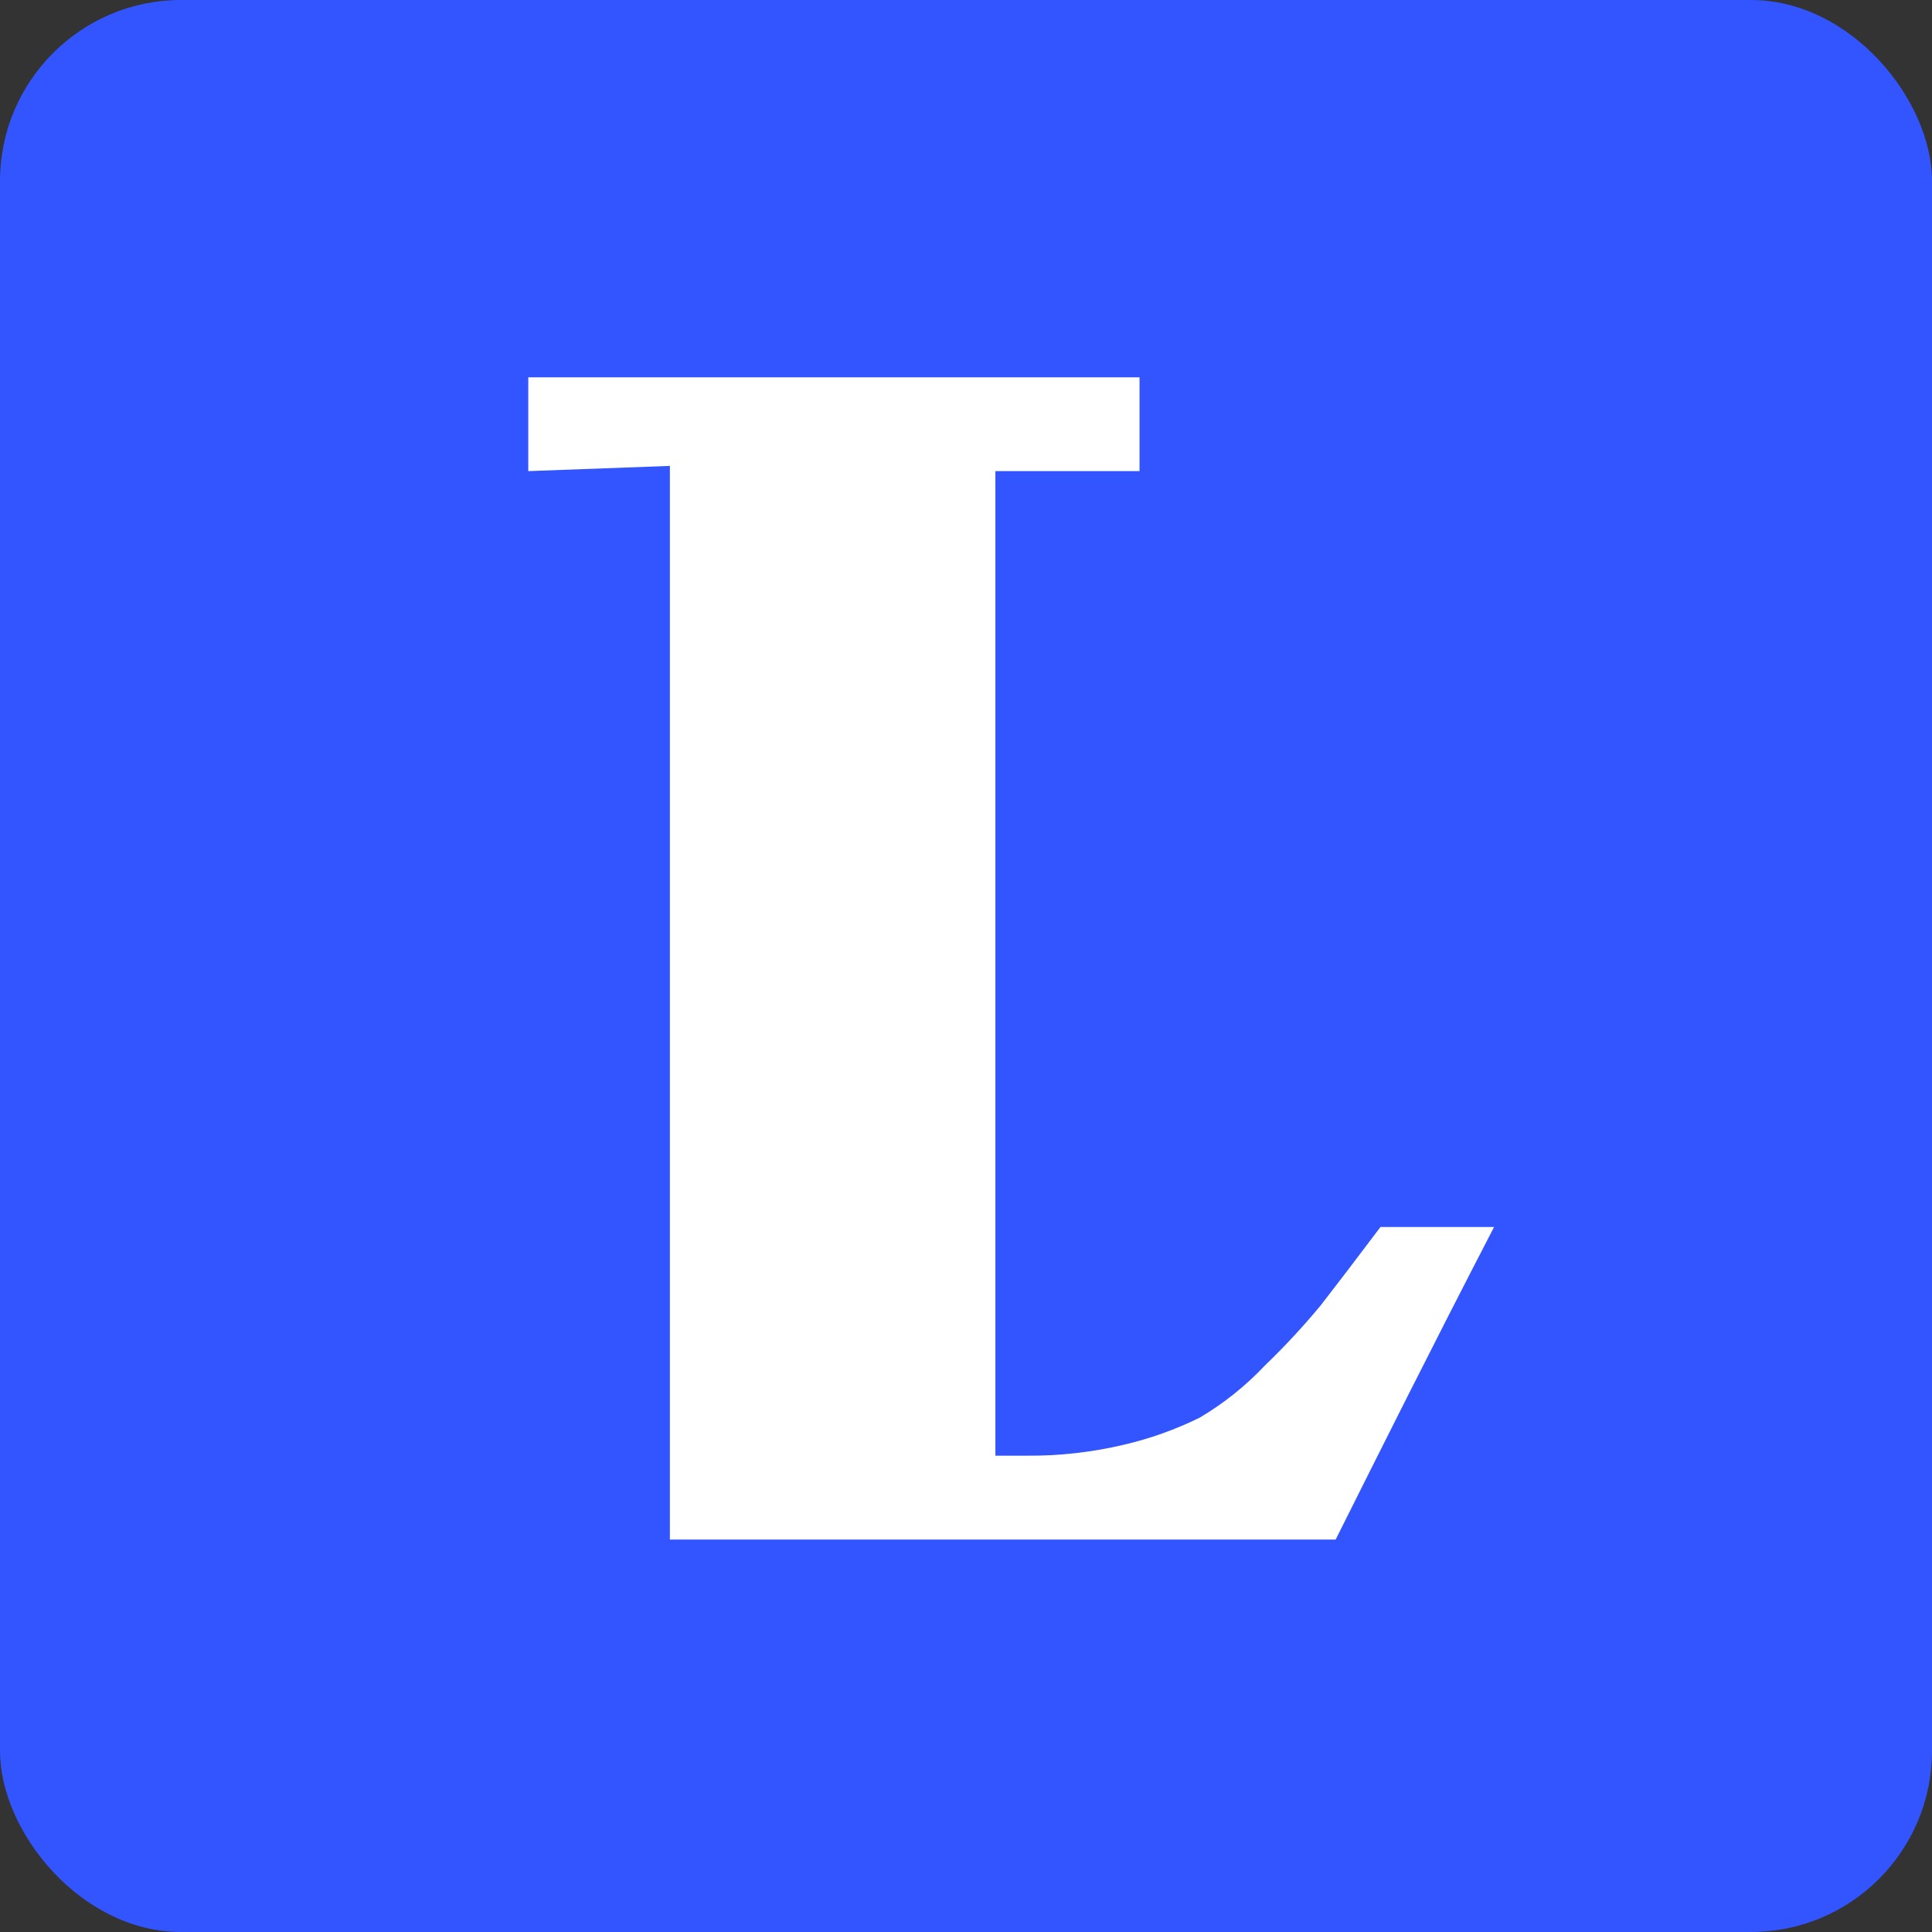 <svg width="128" height="128" viewBox="0 0 128 128" fill="none" xmlns="http://www.w3.org/2000/svg">
<rect x="0" y="0" width="128" height="128" fill="#333333" stroke="none"/>
<rect width="128" height="128" rx="12" fill="#3355FF"/>
<path d="M35 31.212V25H75.497V31.212H65.947V96.443H68.005C70.174 96.462 72.338 96.219 74.451 95.719C76.188 95.316 77.875 94.714 79.48 93.924C81.07 92.985 82.524 91.823 83.799 90.472C85.11 89.211 86.35 87.875 87.512 86.469C88.479 85.226 89.795 83.501 91.46 81.292H98.986C94.801 89.368 91.325 96.34 88.49 102H44.382V30.867L35 31.212Z" fill="white"/>
</svg>
